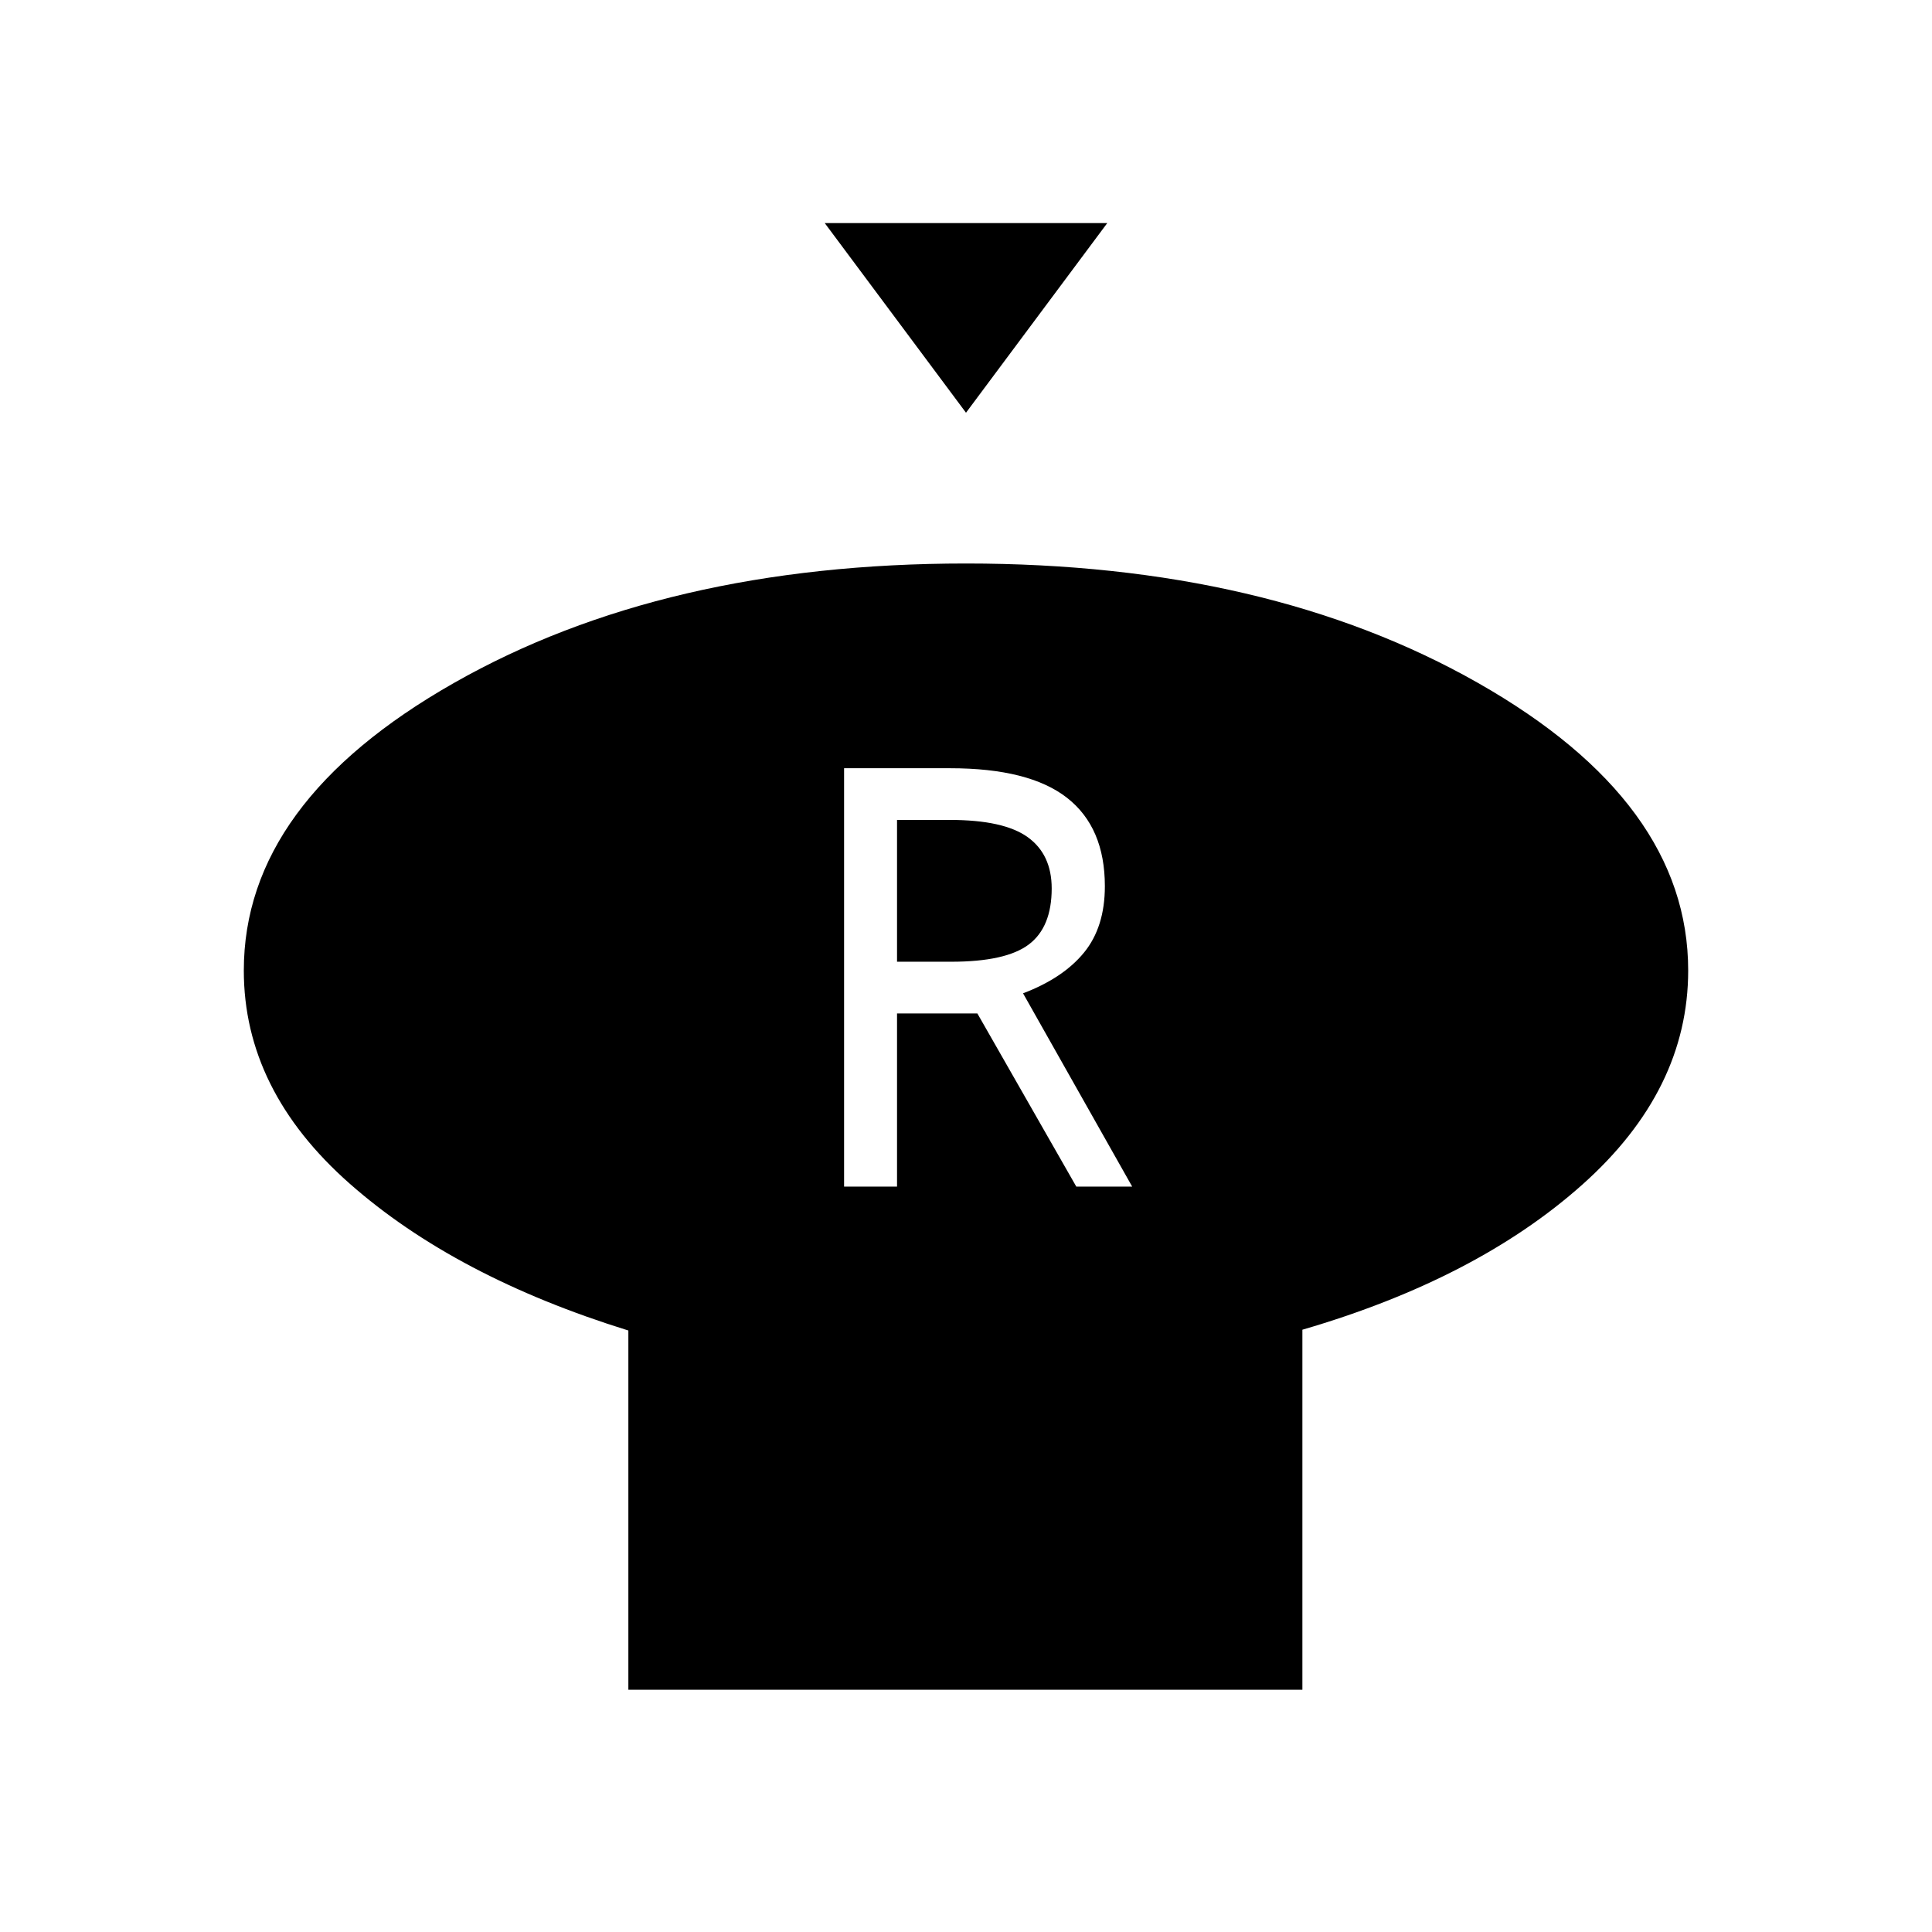 <svg xmlns="http://www.w3.org/2000/svg" height="48" viewBox="0 -960 960 960" width="48"><path d="m480-754.92-70.19-94.23h140.38L480-754.92Zm167.15 455.65v178.89H312.23v-178.5q-86-26.66-138.54-73.04-52.54-46.39-52.54-105.85 0-83.54 104.43-142.88Q330-680 480-680t254.42 59.35q104.43 59.34 104.43 142.88 0 59.46-52.54 106.35-52.54 46.88-139.16 72.15Zm-227.73-71.11h26.31v-86.04h39.92l49.16 86.04h27.77l-54.23-96.04q20-7.62 30.32-20.29Q549-499.38 549-519.65q0-29.23-18.81-43.93-18.81-14.69-58.07-14.69h-52.7v207.89Zm26.31-111.74v-70.46H472q26.81 0 38.69 8.58 11.89 8.58 11.89 25.46 0 19.27-11.39 27.85-11.38 8.57-38.54 8.57h-26.92Z"/></svg>